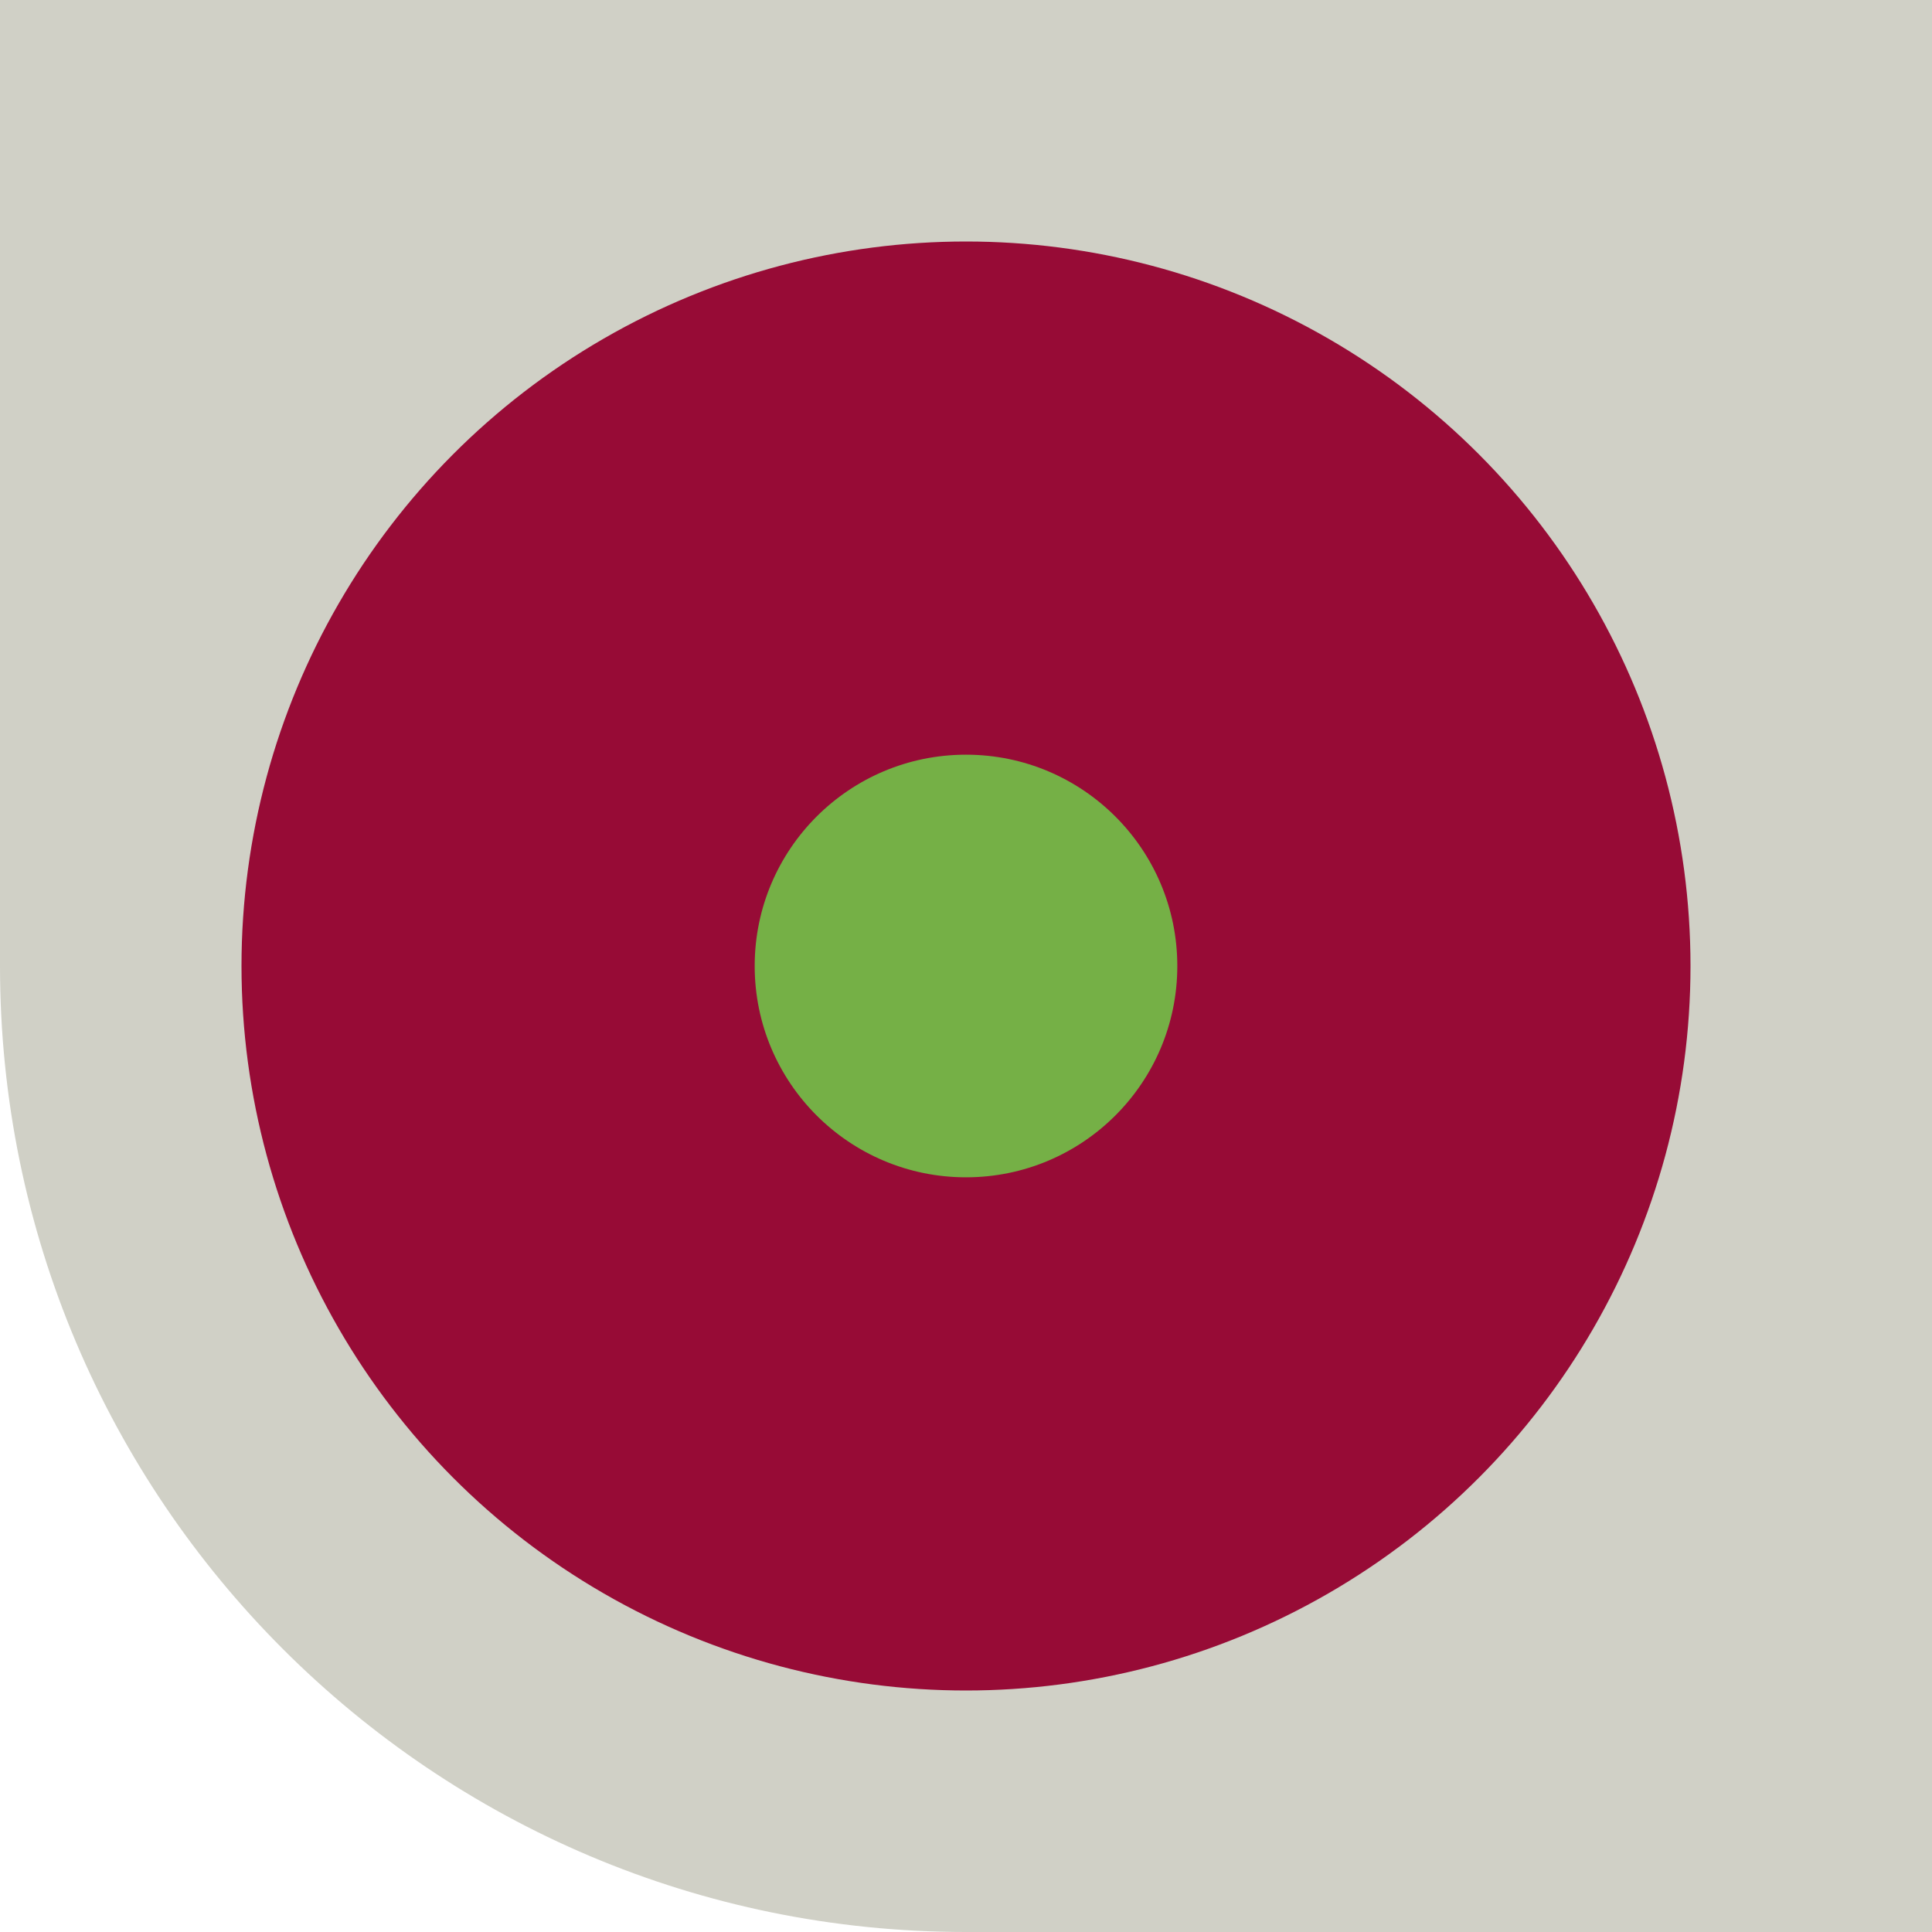 <svg width="64" height="64" viewBox="0 0 64 64" fill="none" xmlns="http://www.w3.org/2000/svg">
<g clip-path="url(#clip0_22:7825)">
<path d="M32 64C14.327 64 1.70846e-07 49.673 3.81596e-07 32L7.63192e-07 0L64 7.63192e-07L64 64L32 64Z" fill="#D0D0C6"/>
<g filter="url(#filter0_f_22:7825)">
<circle cx="32" cy="32" r="24" fill="#970B36"/>
</g>
<g filter="url(#filter1_f_22:7825)">
<circle cx="32" cy="32" r="7" fill="#75B046"/>
</g>
</g>
<defs>
<filter id="filter0_f_22:7825" x="4" y="4" width="56" height="56" filterUnits="userSpaceOnUse" color-interpolation-filters="sRGB">
<feFlood flood-opacity="0" result="BackgroundImageFix"/>
<feBlend mode="normal" in="SourceGraphic" in2="BackgroundImageFix" result="shape"/>
<feGaussianBlur stdDeviation="2" result="effect1_foregroundBlur_22:7825"/>
</filter>
<filter id="filter1_f_22:7825" x="23" y="23" width="18" height="18" filterUnits="userSpaceOnUse" color-interpolation-filters="sRGB">
<feFlood flood-opacity="0" result="BackgroundImageFix"/>
<feBlend mode="normal" in="SourceGraphic" in2="BackgroundImageFix" result="shape"/>
<feGaussianBlur stdDeviation="1" result="effect1_foregroundBlur_22:7825"/>
</filter>
<clipPath id="clip0_22:7825">
<rect width="64" height="64" fill="white"/>
</clipPath>
</defs>
</svg>
